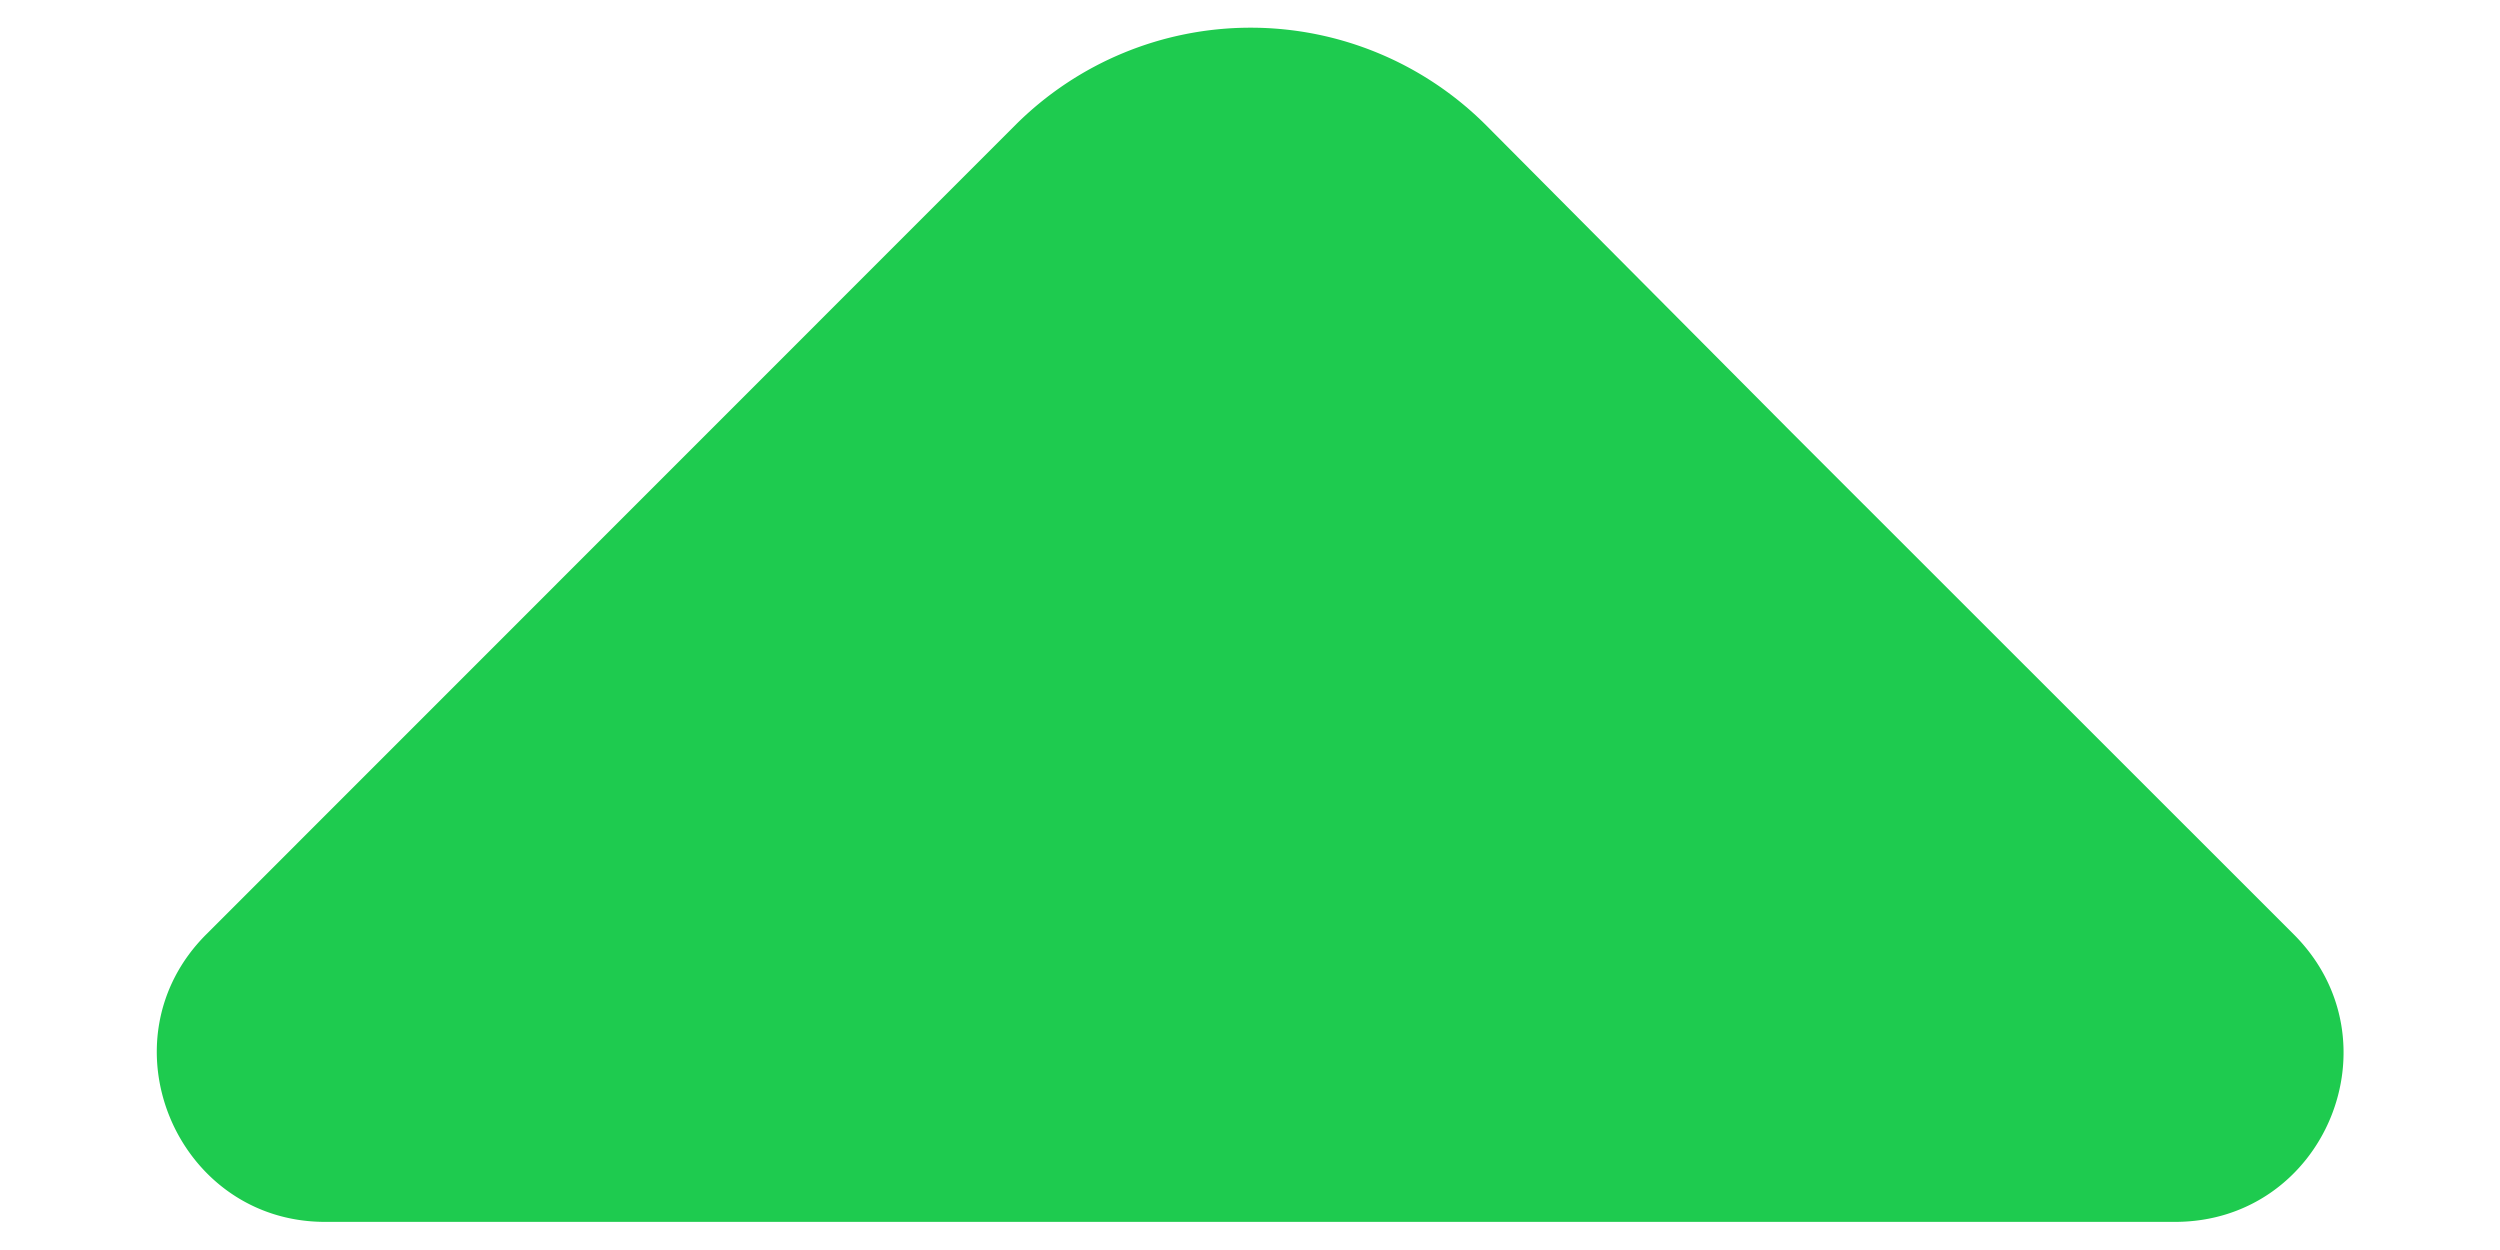 <svg width="12" height="6" fill="none" xmlns="http://www.w3.org/2000/svg"><path d="M11.01 4.485 8.601 2.077 7.132.6a1.598 1.598 0 0 0-2.258 0L.99 4.485c-.51.51-.142 1.38.57 1.38H10.44c.72 0 1.08-.87.57-1.38Z" fill="#1ECB4F"/></svg>